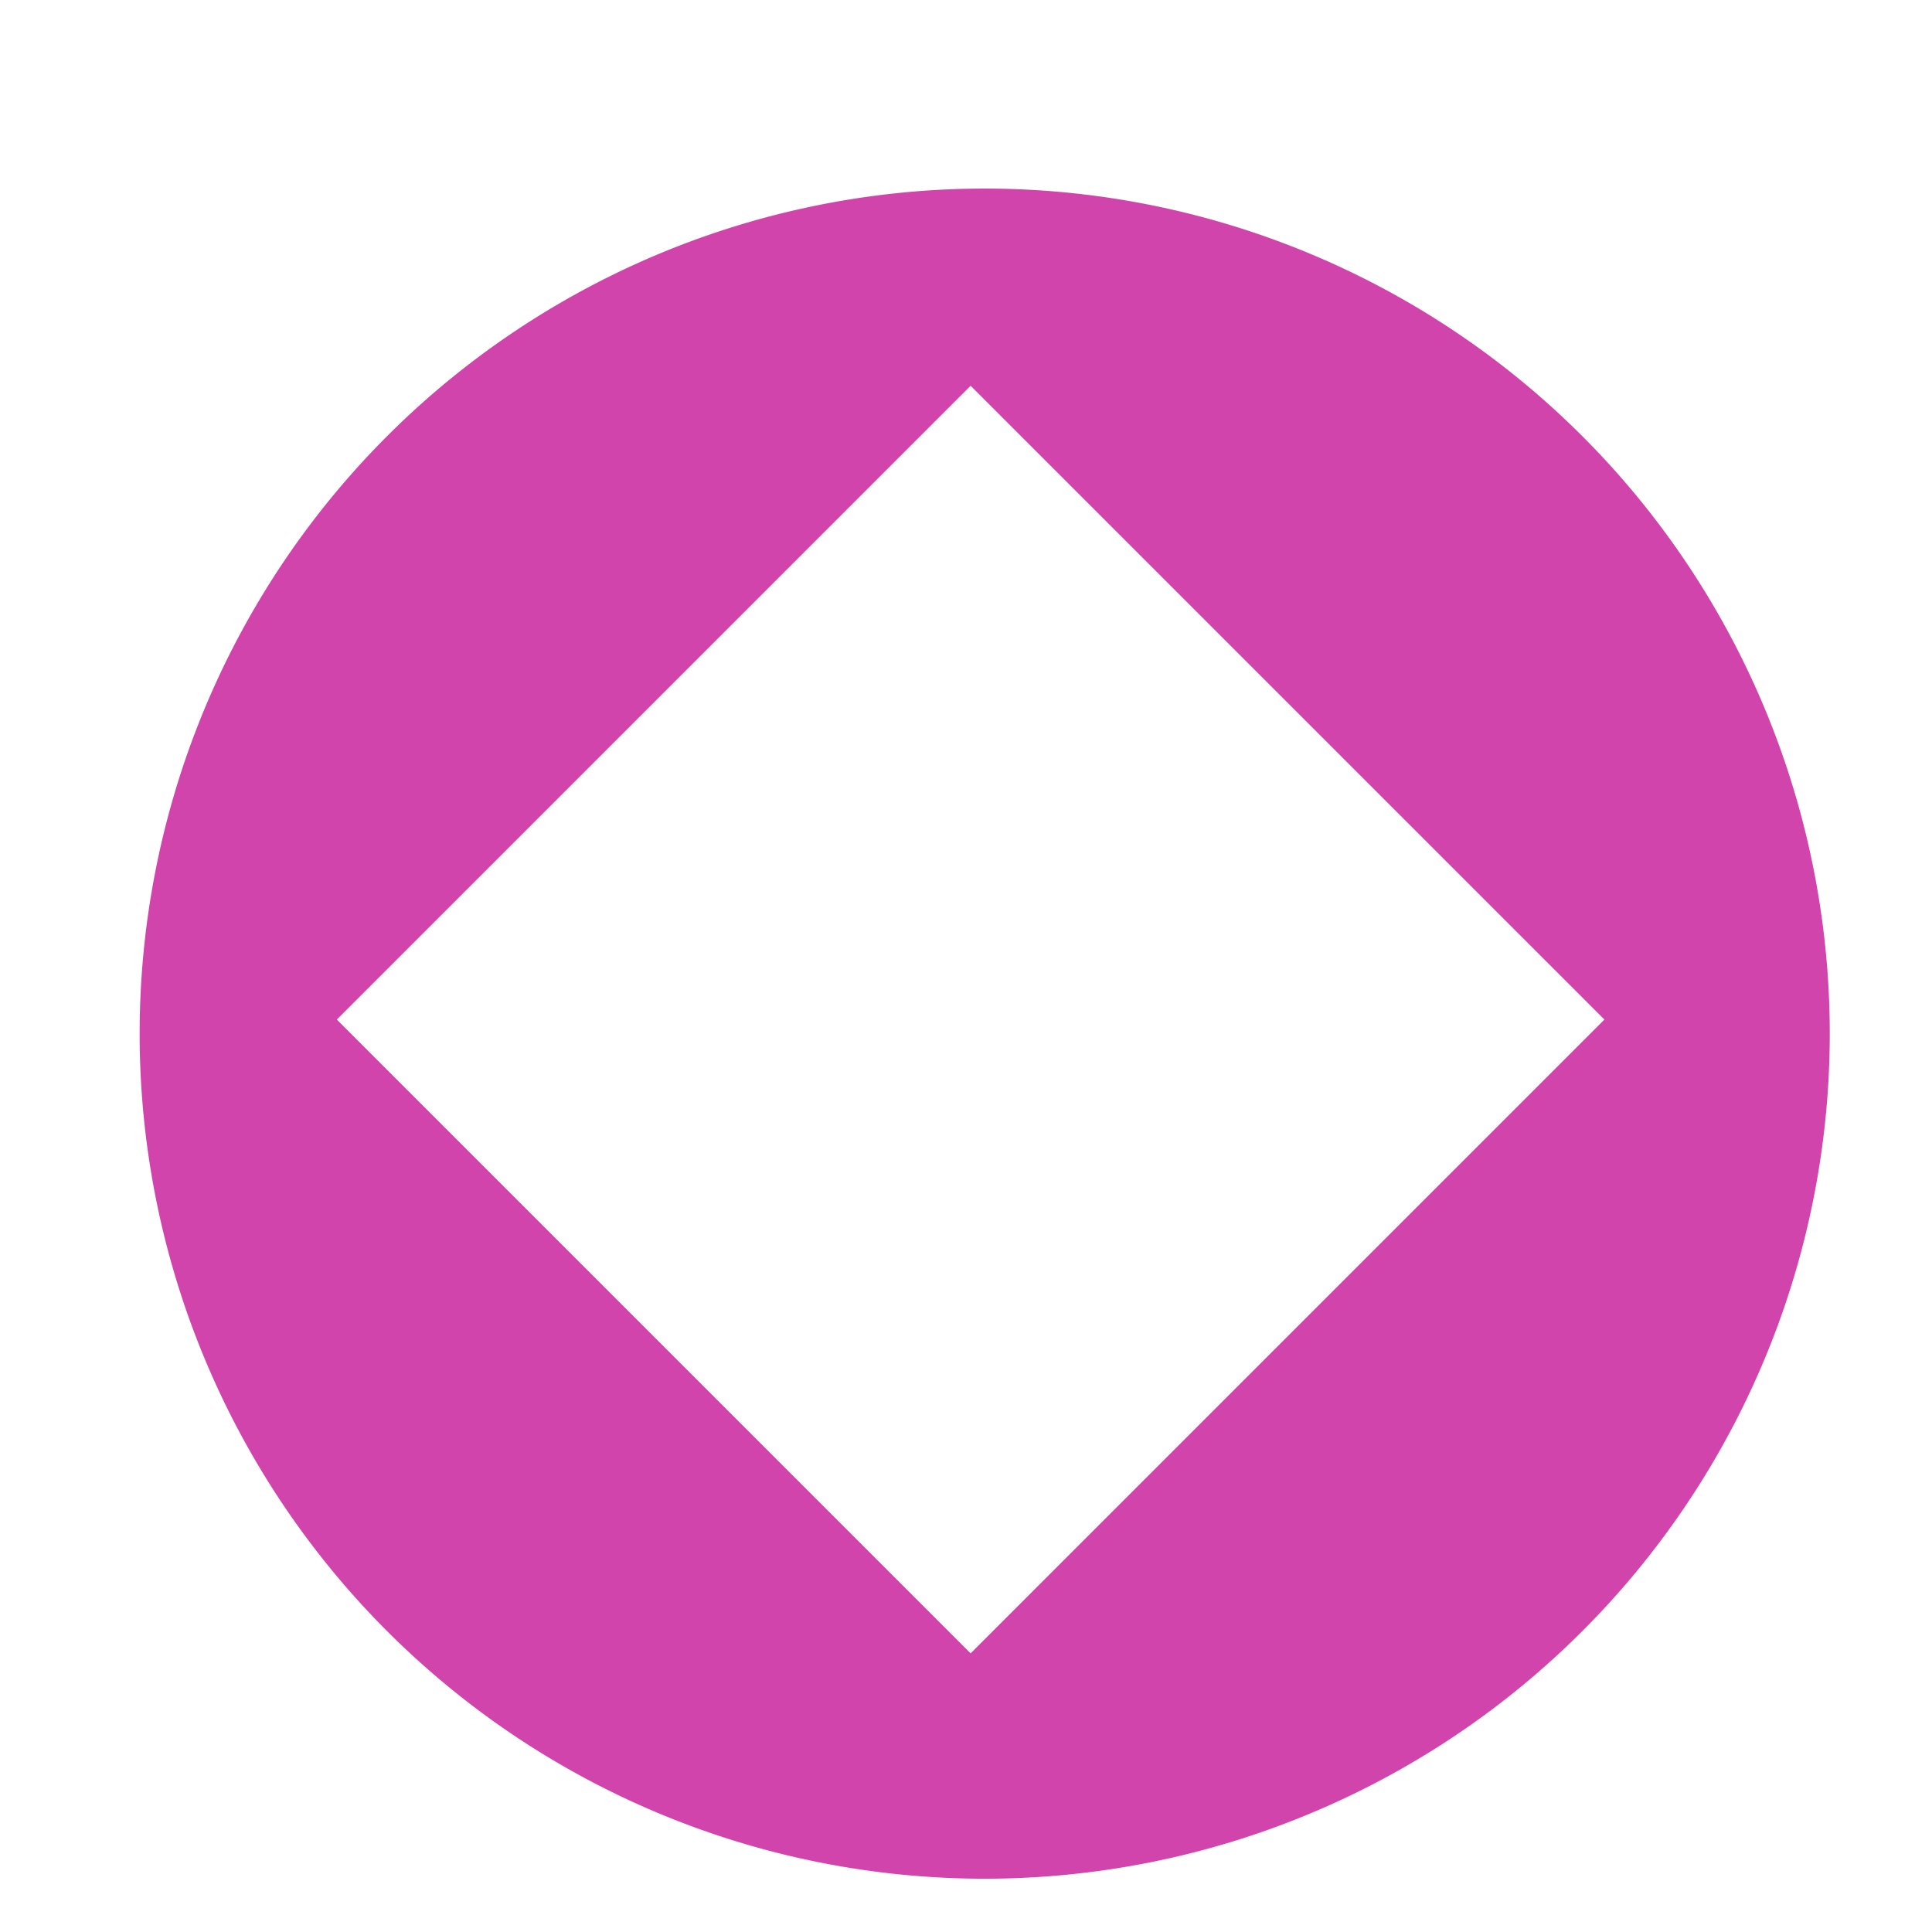 <svg width="100" height="100" >
  <g transform="matrix(0.9,0,0,0.9,-16.532,-13.999)">
   <path d="m 74.839,26.4 a 48.6,48.6 0 0 0 -48.439,48.6 48.6,48.6 0 0 0 97.2,0 48.6,48.6 0 0 0 -48.761,-48.6 z m -0.649,11.34 36.45,36.45 L 74.19,110.64 37.74,74.19 Z" fill="#d044ac" fill-opacity="1.0" />
 </g>
</svg>
